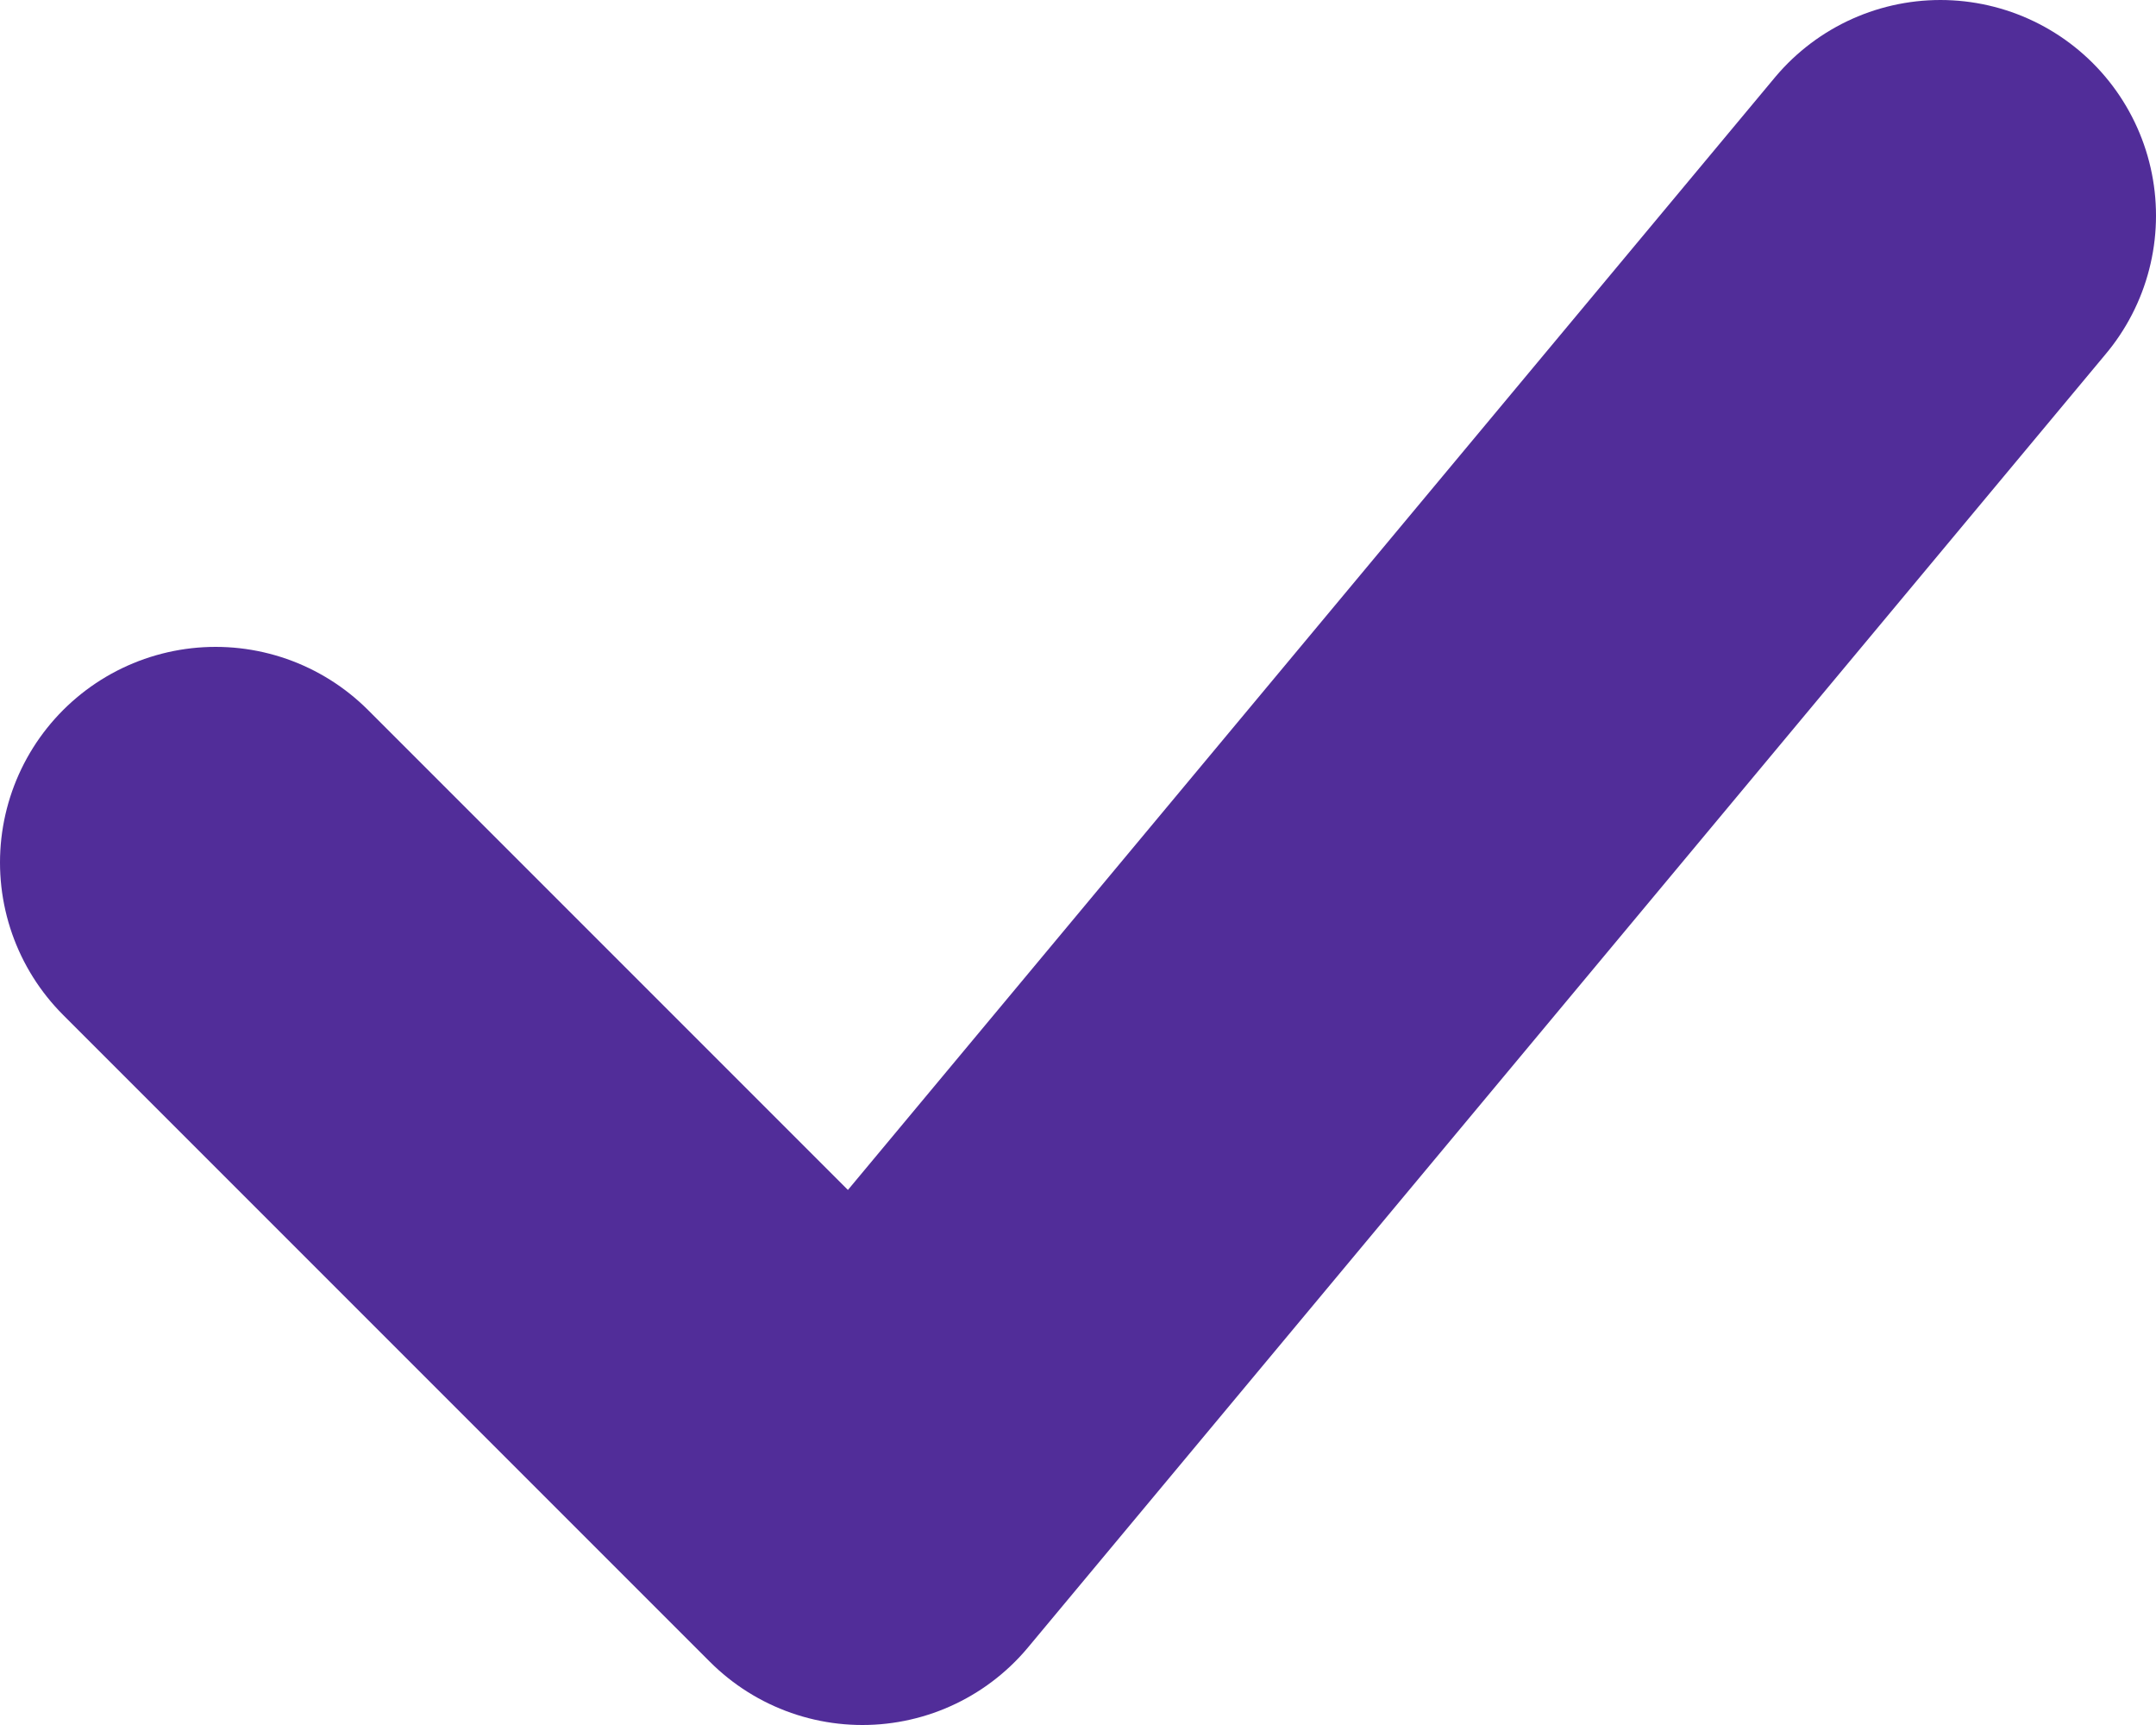 <svg width="10" height="8" viewBox="0 0 10 8" fill="none" xmlns="http://www.w3.org/2000/svg">
<path d="M1 4L4 7L9 1" stroke="#512D99" stroke-width="2" stroke-linecap="round" stroke-linejoin="round"/>
</svg>
